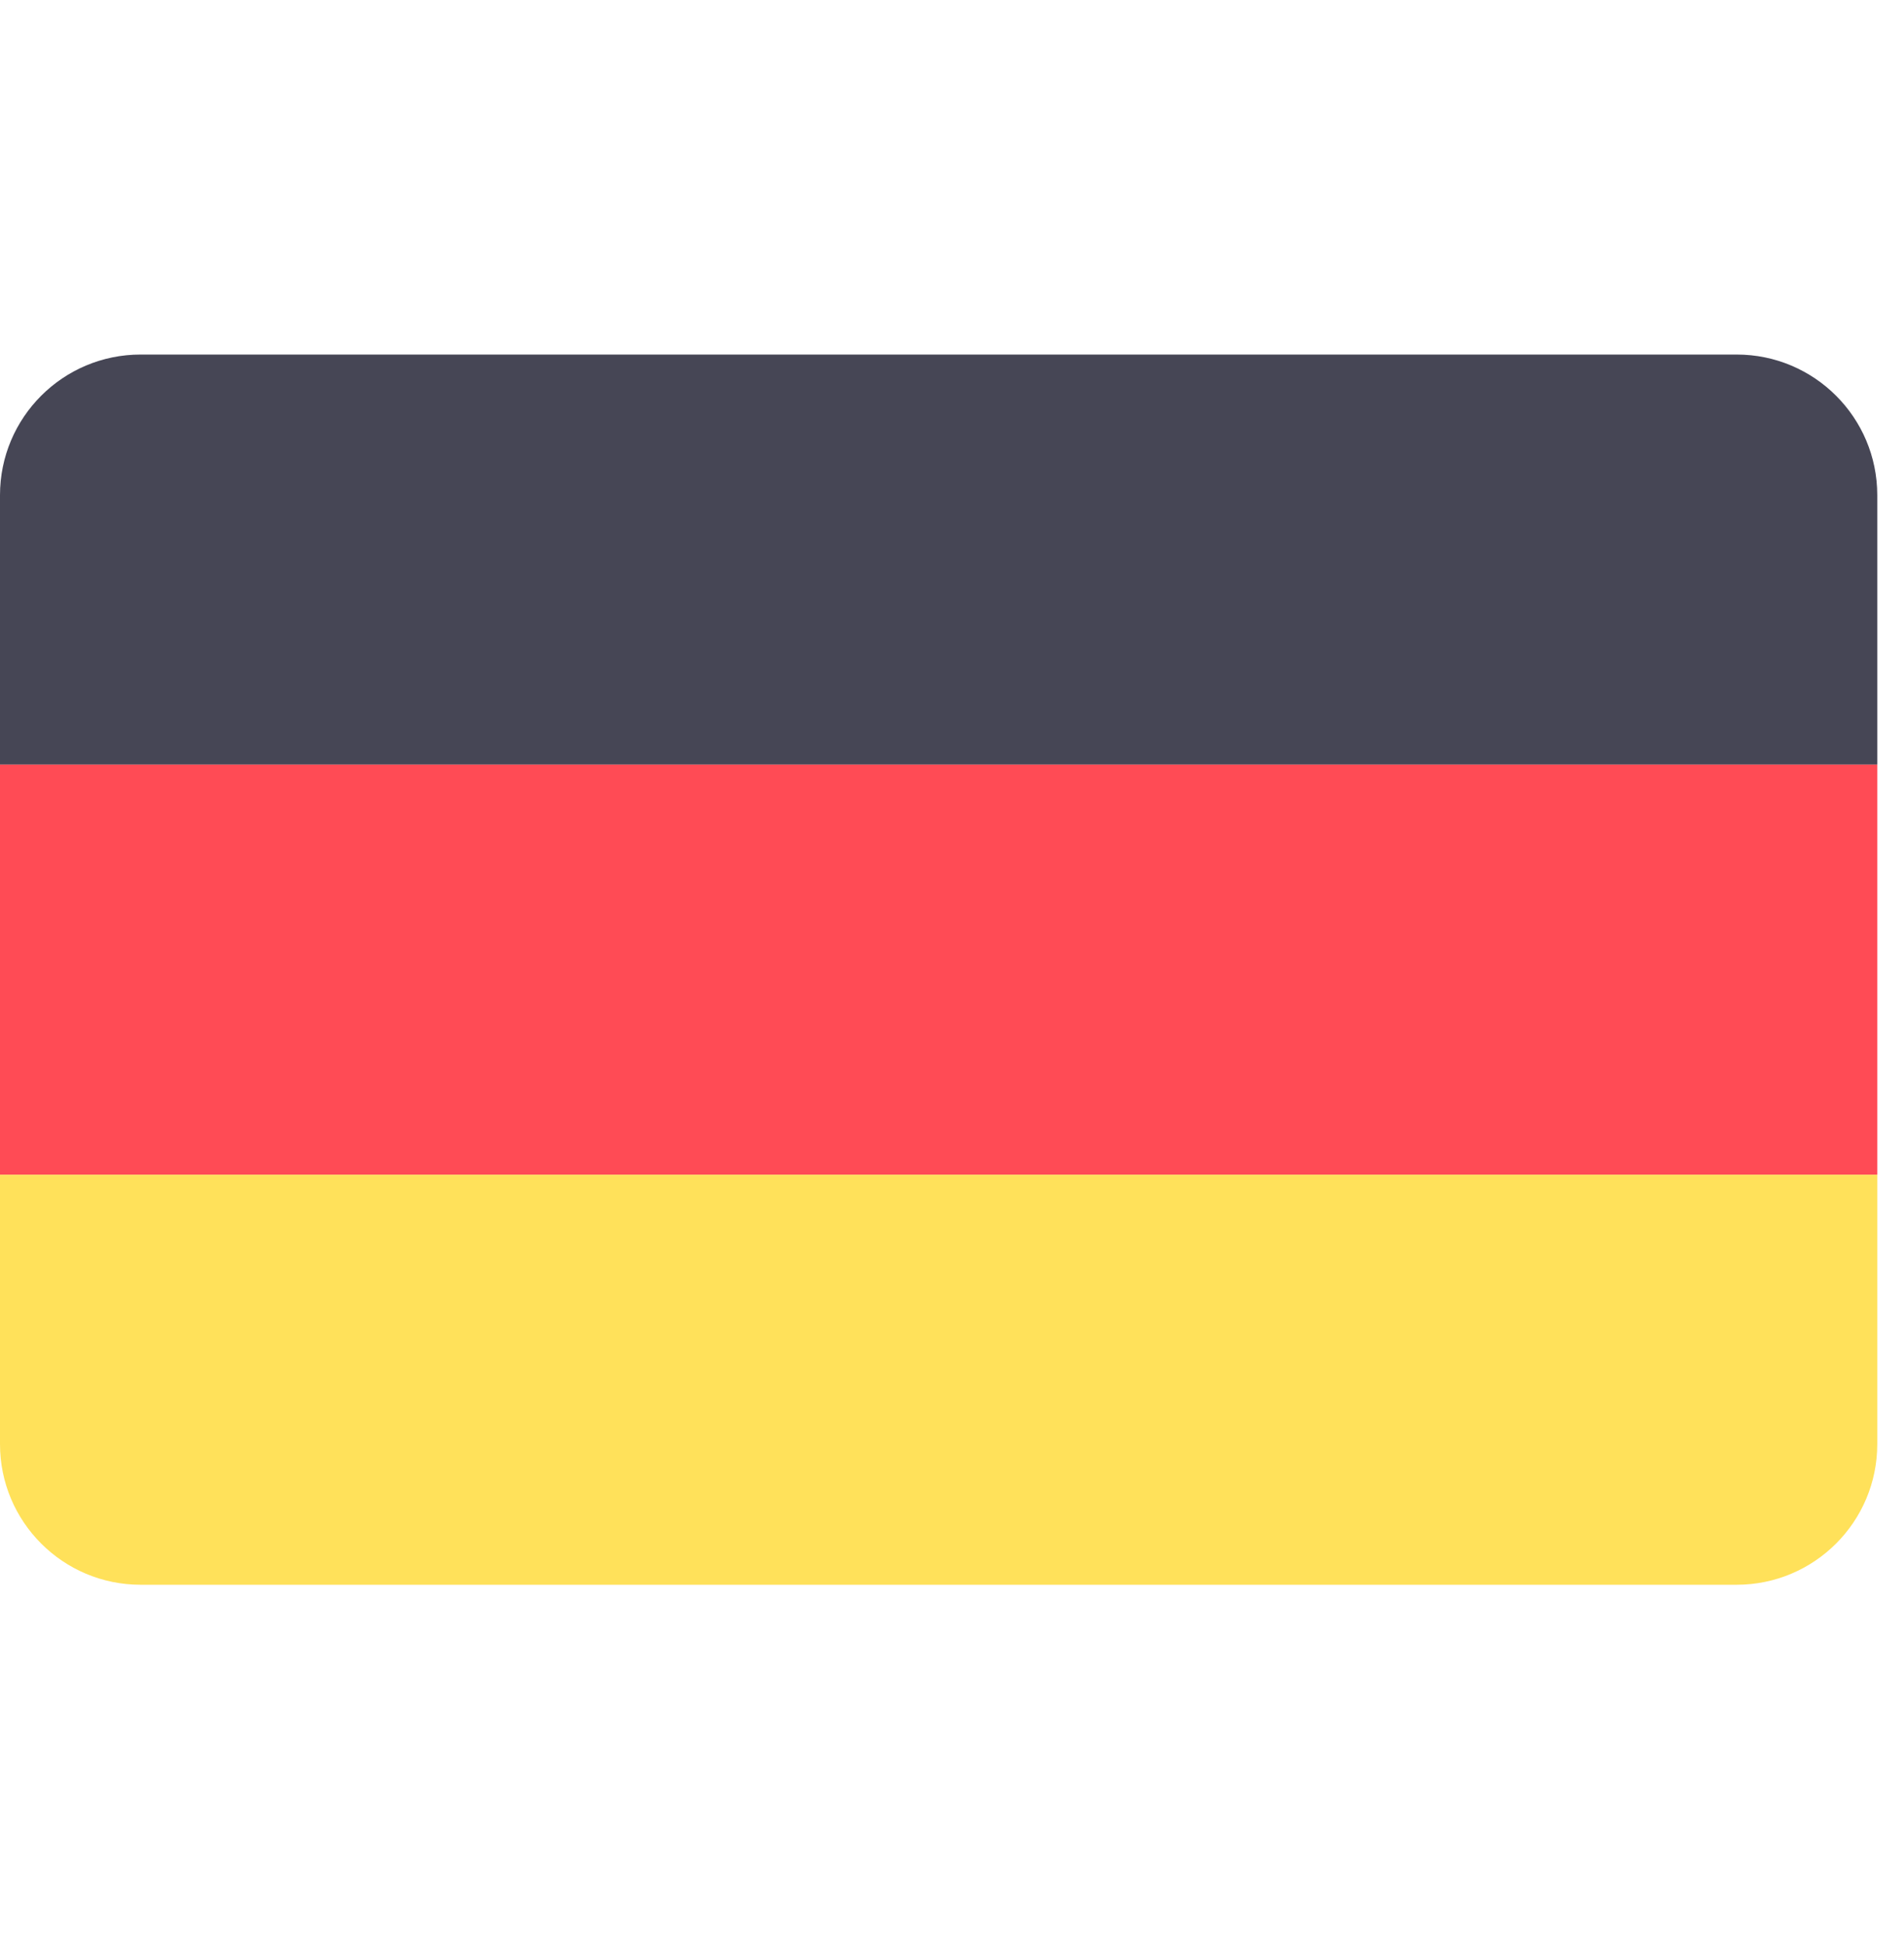 <svg width="45" height="46" viewBox="0 0 45 46" fill="none" xmlns="http://www.w3.org/2000/svg">
<g clip-path="url(#clip0_896_1946)">
<path d="M41.045 8.378H3.323C1.488 8.378 0 9.866 0 11.701V18.068H44.368V11.701C44.368 9.866 42.88 8.378 41.045 8.378Z" fill="#464655"/>
<path d="M0 34.125C0 35.96 1.488 37.448 3.323 37.448H41.045C42.88 37.448 44.368 35.96 44.368 34.125V27.758H0V34.125Z" fill="#FFE15A"/>
<path d="M44.368 18.068H0V27.757H44.368V18.068Z" fill="#FF4B55"/>
</g>
<defs>
<clipPath id="clip0_896_1946">
<rect width="44.368" height="44.368" fill="white" transform="translate(0 0.729)"/>
</clipPath>
</defs>
</svg>
